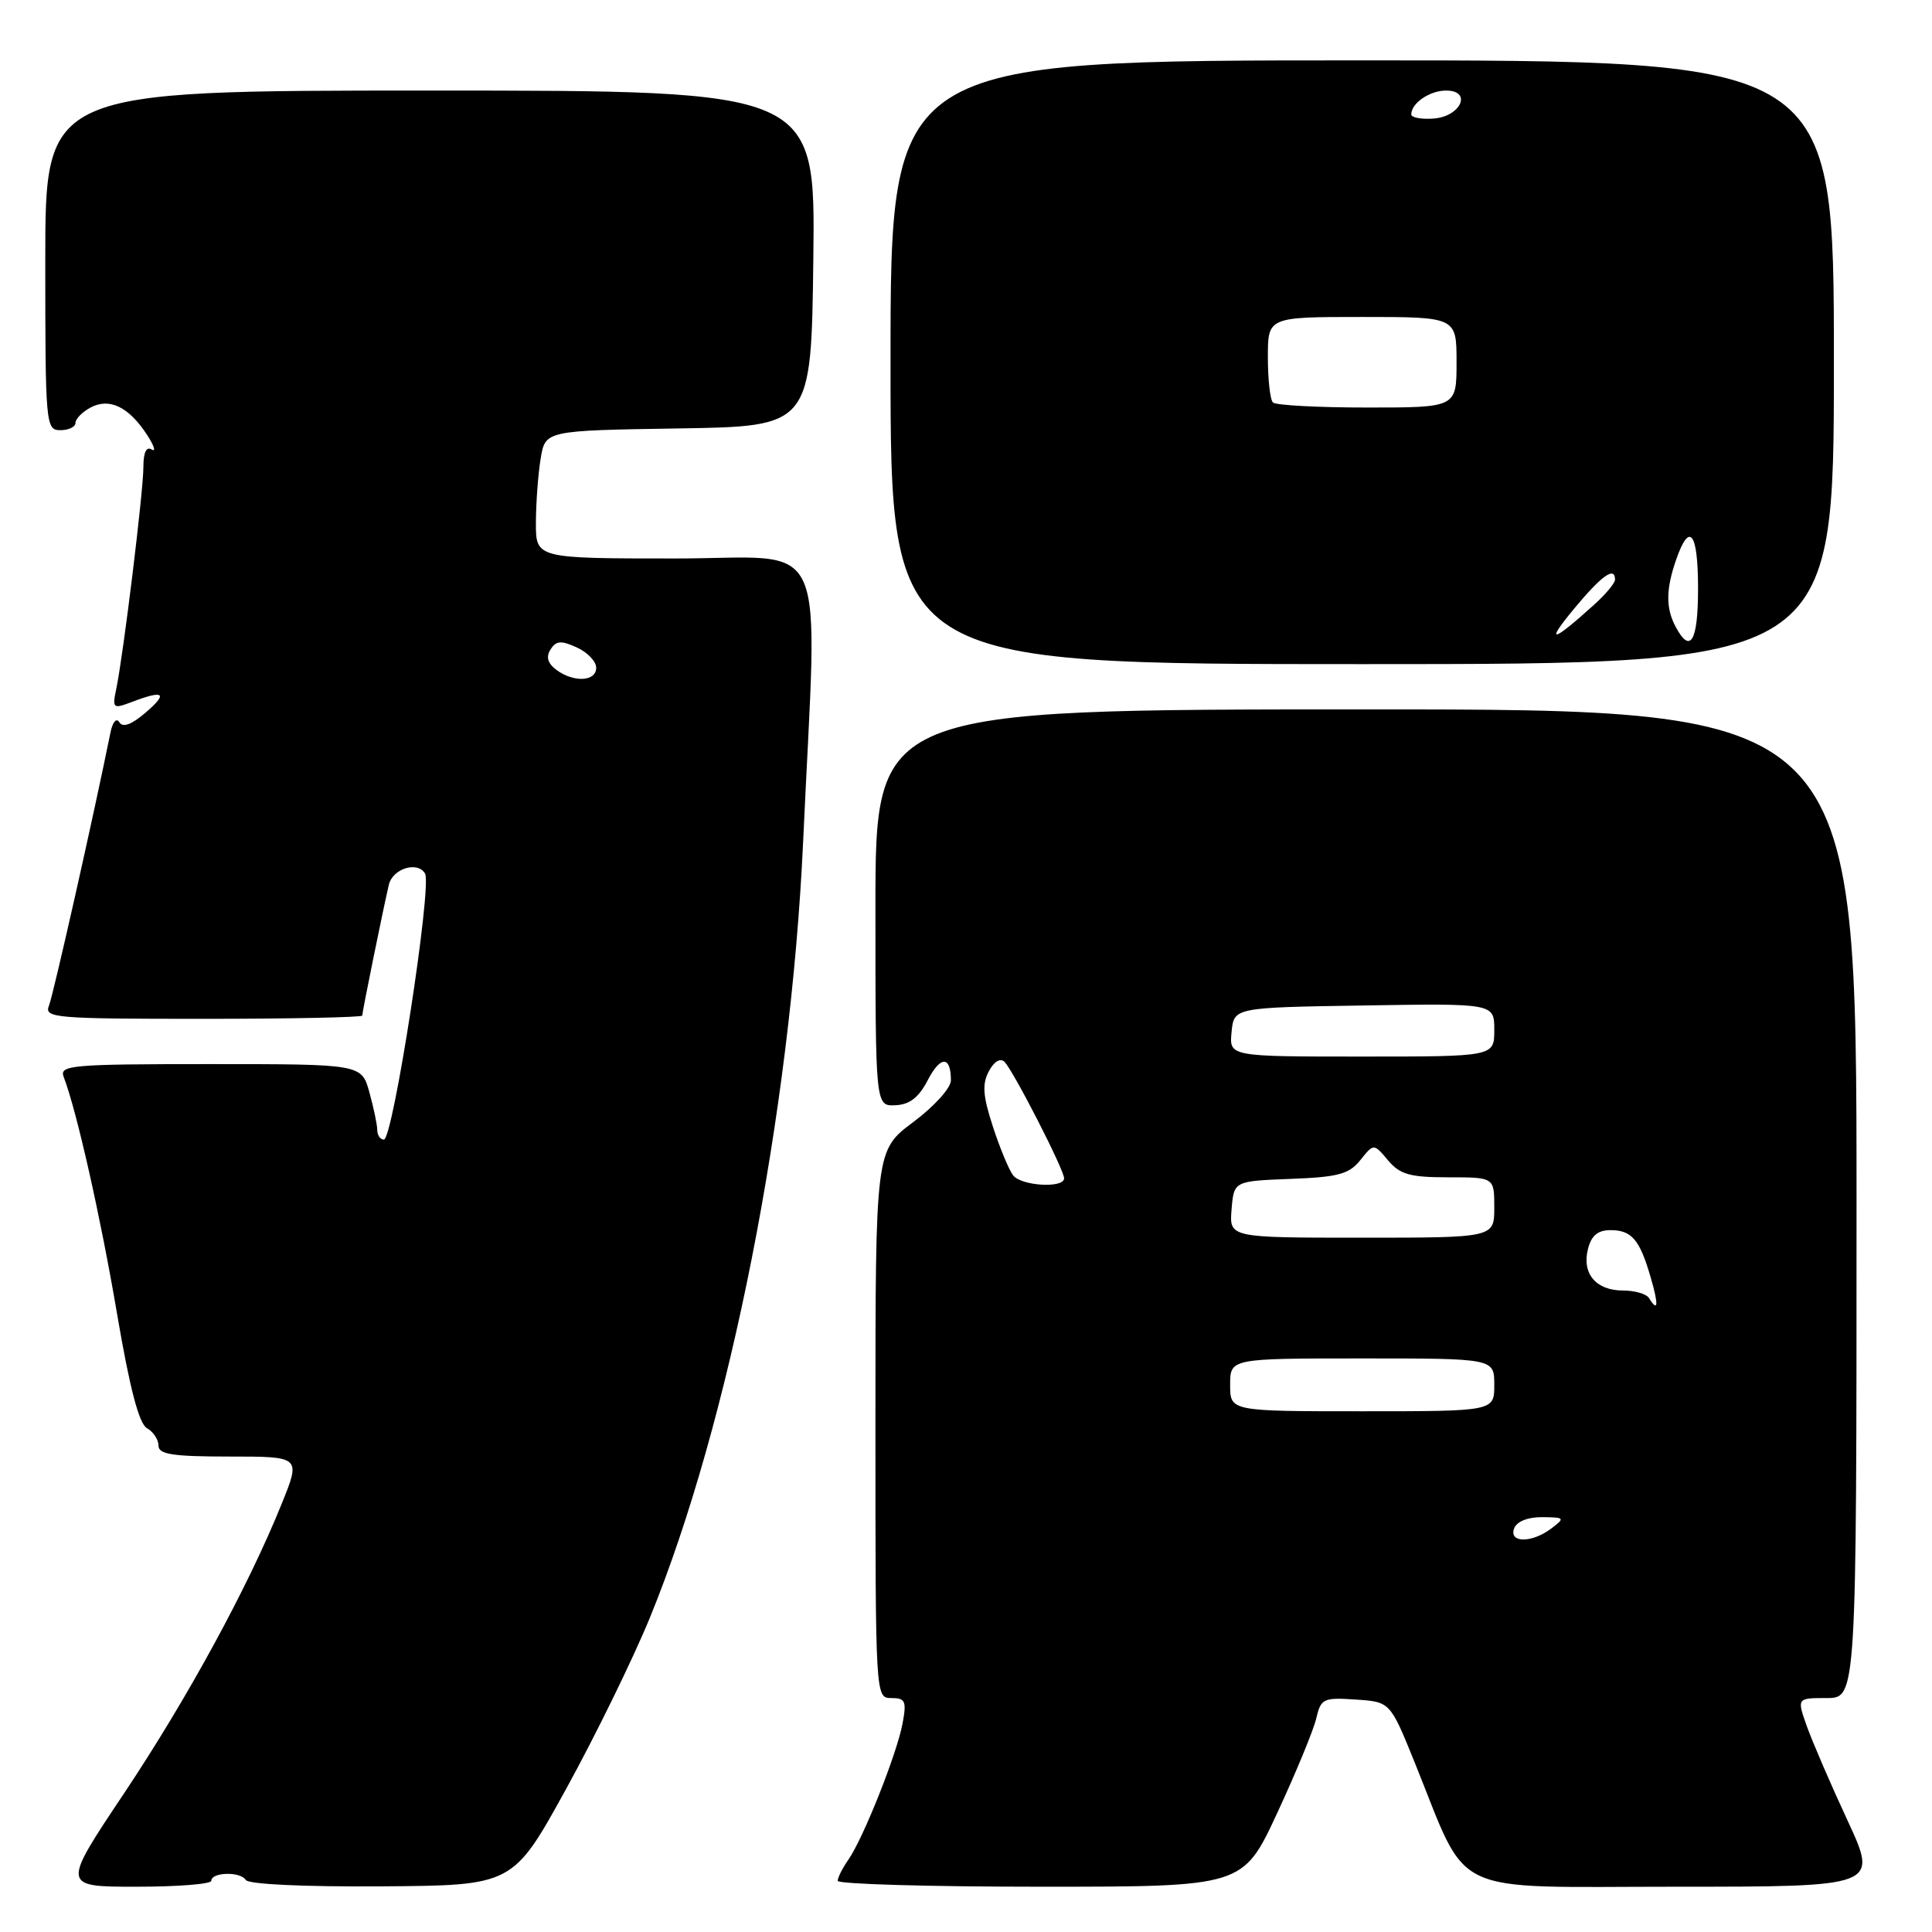 <?xml version="1.0" encoding="UTF-8" standalone="no"?>
<!DOCTYPE svg PUBLIC "-//W3C//DTD SVG 1.1//EN" "http://www.w3.org/Graphics/SVG/1.1/DTD/svg11.dtd" >
<svg xmlns="http://www.w3.org/2000/svg" xmlns:xlink="http://www.w3.org/1999/xlink" version="1.1" viewBox="0 0 256 256">
 <g >
 <path fill="currentColor"
d=" M 28.00 249.21 C 28.00 248.06 31.86 247.96 32.56 249.10 C 32.92 249.68 40.23 250.02 50.57 249.95 C 67.97 249.83 67.97 249.83 75.02 237.03 C 78.90 229.98 83.89 219.78 86.11 214.36 C 96.69 188.49 104.76 147.59 106.42 111.50 C 108.33 69.72 110.25 74.00 89.55 74.00 C 71.00 74.00 71.00 74.00 71.01 69.25 C 71.02 66.64 71.30 62.82 71.64 60.77 C 72.25 57.05 72.25 57.05 89.88 56.77 C 107.50 56.50 107.50 56.50 107.77 34.25 C 108.04 12.00 108.04 12.00 57.02 12.00 C 6.00 12.00 6.00 12.00 6.00 34.50 C 6.00 56.33 6.06 57.00 8.00 57.00 C 9.10 57.00 10.00 56.57 10.00 56.04 C 10.00 55.50 10.90 54.59 12.00 54.00 C 14.49 52.67 17.05 53.90 19.46 57.58 C 20.42 59.05 20.71 59.94 20.10 59.56 C 19.39 59.12 19.00 59.95 19.00 61.89 C 19.00 65.08 16.37 86.61 15.41 91.26 C 14.86 93.88 14.96 93.97 17.48 93.01 C 21.74 91.39 22.31 91.83 19.31 94.41 C 17.45 96.01 16.28 96.45 15.82 95.71 C 15.43 95.07 14.93 95.64 14.64 97.05 C 12.41 108.10 7.06 131.84 6.49 133.25 C 5.83 134.88 7.19 135.00 26.89 135.00 C 38.50 135.00 48.00 134.80 48.00 134.57 C 48.00 134.07 50.72 120.69 51.52 117.25 C 52.02 115.09 55.33 114.06 56.32 115.75 C 57.28 117.36 52.07 151.00 50.87 151.00 C 50.39 151.00 50.00 150.44 49.99 149.75 C 49.99 149.06 49.52 146.81 48.95 144.75 C 47.91 141.00 47.91 141.00 27.85 141.00 C 9.39 141.00 7.84 141.14 8.44 142.70 C 10.17 147.21 13.34 161.30 15.52 174.14 C 17.19 183.96 18.42 188.65 19.47 189.24 C 20.31 189.71 21.00 190.75 21.00 191.55 C 21.00 192.71 22.86 193.00 30.43 193.00 C 39.86 193.00 39.86 193.00 37.33 199.25 C 32.85 210.34 24.84 225.04 16.41 237.67 C 8.17 250.00 8.17 250.00 18.09 250.00 C 23.54 250.00 28.00 249.65 28.00 249.21 Z  M 169.23 240.25 C 171.72 234.89 174.05 229.24 174.41 227.70 C 175.02 225.07 175.35 224.91 179.63 225.20 C 184.20 225.50 184.20 225.50 187.44 233.50 C 194.75 251.57 191.46 250.00 221.96 250.00 C 248.87 250.00 248.87 250.00 244.82 241.25 C 242.58 236.44 240.16 230.81 239.42 228.75 C 238.09 225.00 238.09 225.00 242.04 225.00 C 246.00 225.00 246.00 225.00 246.00 159.50 C 246.00 94.00 246.00 94.00 181.00 94.00 C 116.00 94.00 116.00 94.00 116.00 120.28 C 116.00 146.57 116.00 146.57 118.64 146.45 C 120.53 146.37 121.74 145.43 122.93 143.13 C 124.62 139.87 126.00 139.87 126.00 143.15 C 126.00 144.16 123.79 146.61 121.00 148.69 C 116.00 152.43 116.00 152.43 116.00 188.71 C 116.00 224.97 116.00 225.00 118.11 225.00 C 119.97 225.00 120.15 225.41 119.59 228.39 C 118.83 232.43 114.37 243.63 112.40 246.44 C 111.63 247.54 111.00 248.79 111.00 249.22 C 111.00 249.65 123.08 250.00 137.85 250.00 C 164.70 250.00 164.70 250.00 169.23 240.25 Z  M 243.00 48.00 C 243.00 8.00 243.00 8.00 180.50 8.00 C 118.00 8.00 118.00 8.00 118.00 48.00 C 118.00 88.00 118.00 88.00 180.50 88.00 C 243.00 88.00 243.00 88.00 243.00 48.00 Z  M 73.71 88.75 C 72.57 87.89 72.32 87.04 72.95 86.06 C 73.68 84.89 74.35 84.84 76.43 85.79 C 77.84 86.43 79.00 87.64 79.00 88.48 C 79.00 90.32 76.01 90.47 73.71 88.75 Z  M 200.64 202.50 C 200.99 201.60 202.46 201.01 204.36 201.03 C 207.34 201.06 207.40 201.14 205.56 202.53 C 202.97 204.49 199.88 204.47 200.64 202.50 Z  M 163.00 183.50 C 163.00 180.00 163.00 180.00 180.50 180.00 C 198.00 180.00 198.00 180.00 198.00 183.50 C 198.00 187.00 198.00 187.00 180.50 187.00 C 163.00 187.00 163.00 187.00 163.00 183.50 Z  M 218.50 172.00 C 218.16 171.45 216.61 171.00 215.06 171.00 C 211.48 171.00 209.59 168.77 210.41 165.51 C 210.86 163.72 211.71 163.00 213.40 163.00 C 216.21 163.00 217.27 164.25 218.72 169.25 C 219.80 172.94 219.71 173.96 218.50 172.00 Z  M 163.19 160.25 C 163.50 156.50 163.50 156.50 171.00 156.21 C 177.34 155.97 178.77 155.58 180.26 153.71 C 182.03 151.50 182.03 151.50 183.92 153.75 C 185.51 155.63 186.82 156.00 191.91 156.00 C 198.00 156.00 198.00 156.00 198.00 160.00 C 198.00 164.00 198.00 164.00 180.44 164.00 C 162.88 164.00 162.88 164.00 163.19 160.25 Z  M 134.25 155.75 C 133.71 155.06 132.50 152.16 131.57 149.30 C 130.23 145.20 130.12 143.65 131.03 141.94 C 131.72 140.65 132.55 140.15 133.10 140.70 C 134.28 141.88 141.00 155.00 141.00 156.13 C 141.00 157.48 135.37 157.16 134.25 155.75 Z  M 163.19 136.75 C 163.50 133.50 163.50 133.50 180.75 133.23 C 198.00 132.95 198.00 132.95 198.00 136.48 C 198.00 140.00 198.00 140.00 180.44 140.00 C 162.87 140.00 162.87 140.00 163.19 136.75 Z  M 208.50 80.75 C 212.21 76.26 214.00 74.98 214.00 76.81 C 214.00 77.26 212.76 78.75 211.25 80.11 C 205.69 85.14 204.67 85.38 208.50 80.75 Z  M 222.04 83.07 C 220.71 80.59 220.73 78.09 222.10 74.15 C 223.88 69.03 225.00 70.52 225.00 78.00 C 225.00 84.99 223.99 86.72 222.04 83.07 Z  M 168.67 53.33 C 168.30 52.97 168.00 50.27 168.00 47.33 C 168.00 42.00 168.00 42.00 180.50 42.00 C 193.00 42.00 193.00 42.00 193.00 48.00 C 193.00 54.00 193.00 54.00 181.17 54.00 C 174.66 54.00 169.03 53.70 168.67 53.33 Z  M 187.00 15.16 C 187.00 13.67 189.44 12.00 191.61 12.00 C 195.12 12.00 193.57 15.45 189.95 15.71 C 188.33 15.83 187.00 15.58 187.00 15.16 Z "/>
</g>
</svg>